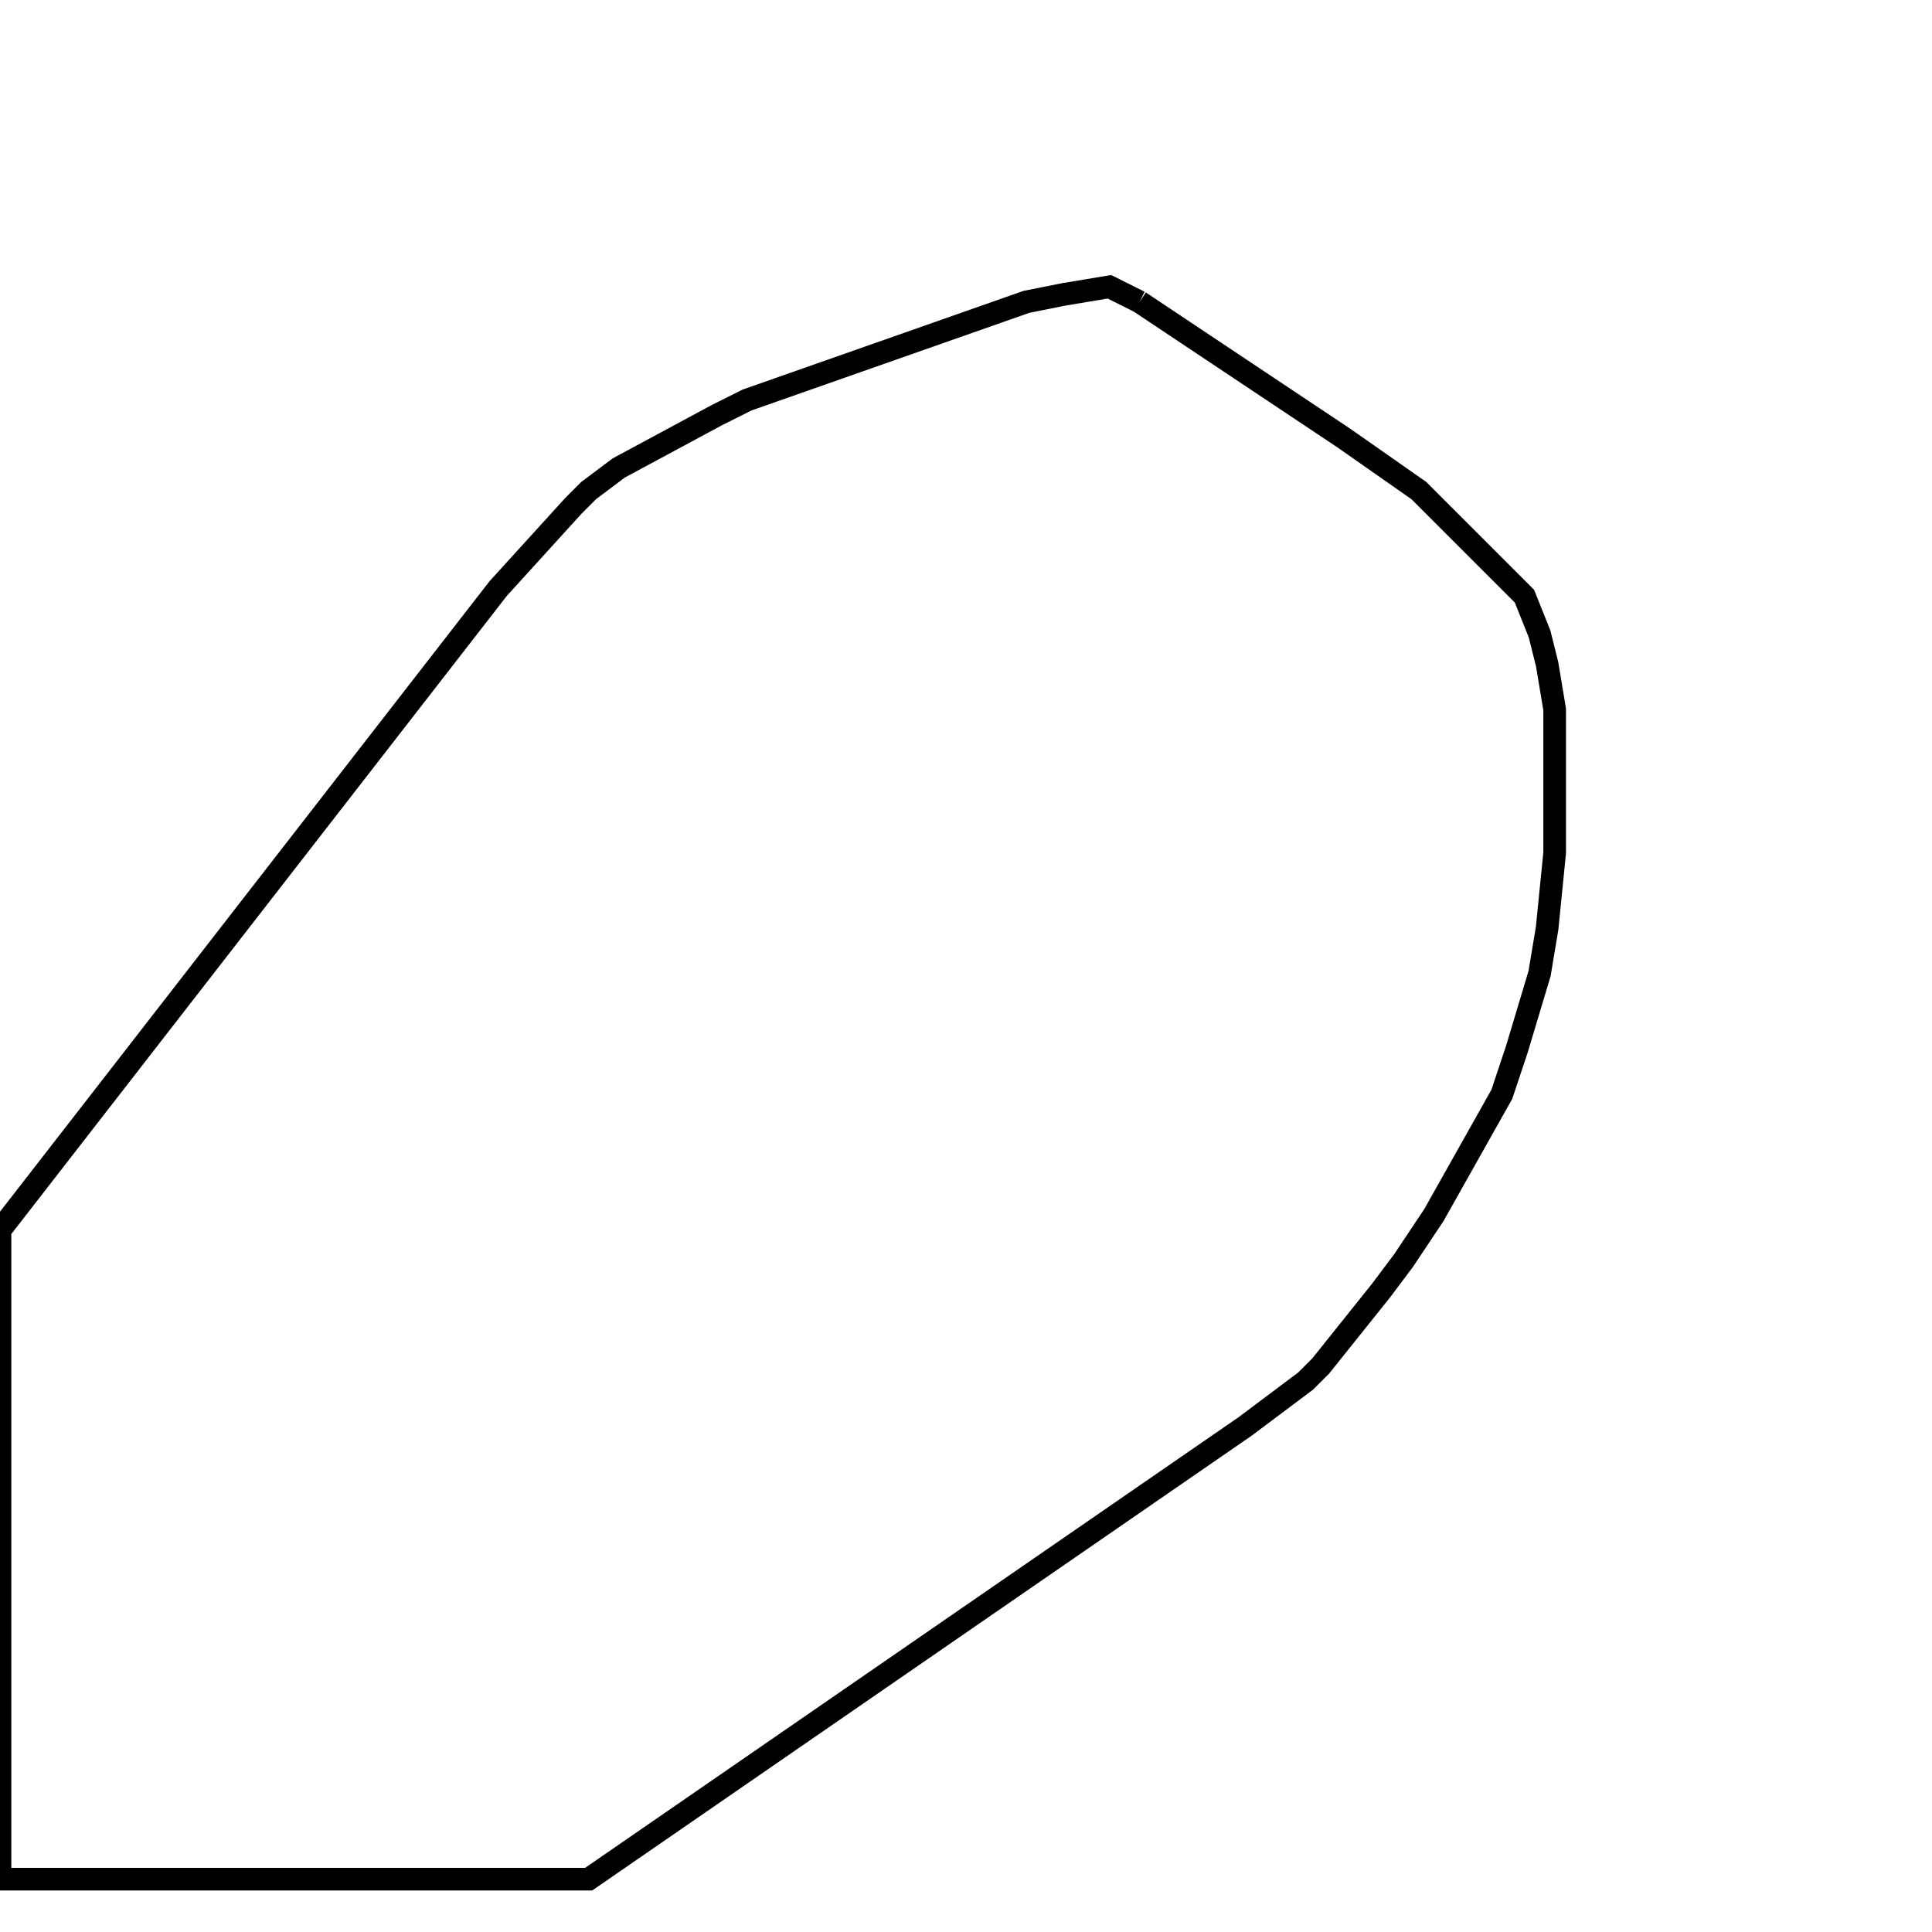<svg width="256" height="256" xmlns="http://www.w3.org/2000/svg" fill-opacity="0" stroke="black" stroke-width="3" ><path d="M151 40 178 58 188 65 202 79 204 84 205 88 206 94 206 113 205 123 204 129 201 139 199 145 190 161 186 167 183 171 175 181 173 183 165 189 78 249 0 249 0 163 66 78 76 67 78 65 82 62 95 55 99 53 136 40 141 39 147 38 151 40 "/></svg>